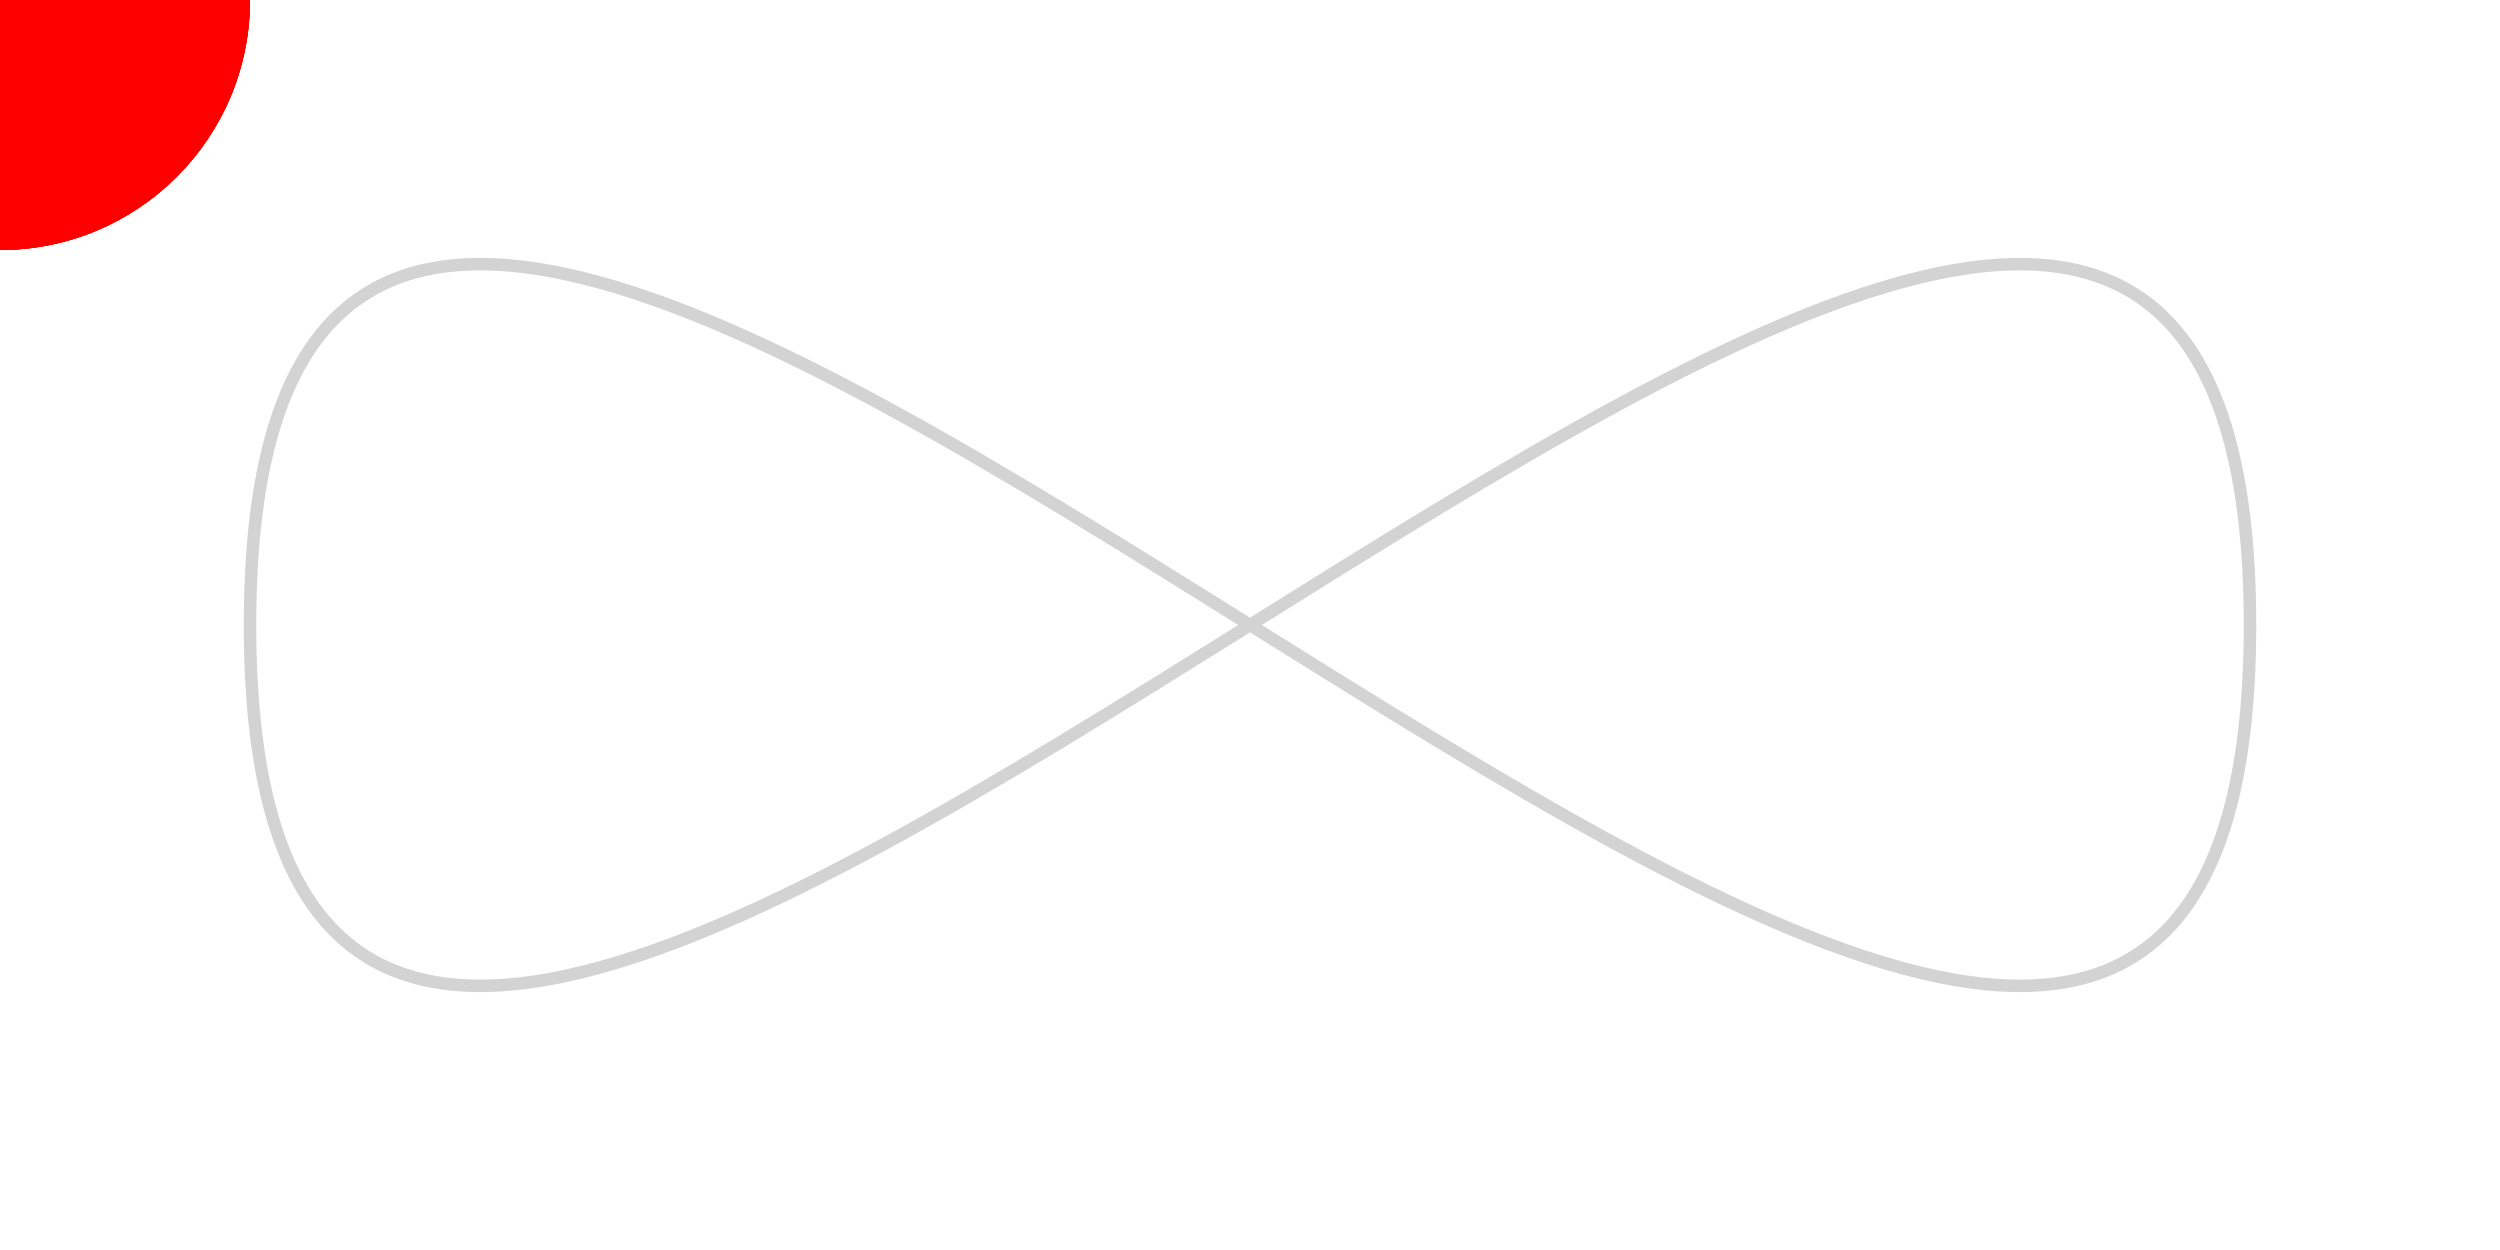 <svg viewBox="0 0 200 100" xmlns="http://www.w3.org/2000/svg">
  <defs>
    <filter id="f4">
      <feOffset result="offOut" in="SourceGraphic" />
      <feColorMatrix result="matrixOut" in="offOut" color="black" type="circle"
       />
      <feGaussianBlur result="blurOut" in="matrixOut" stdDeviation="1" />
      <feBlend in="SourceGraphic" in2="blurOut" mode="normal" />
    </filter>
  </defs>
  <path
    fill="none"
    stroke="lightgrey"
    d="M20,50 C20,-50 180,150 180,50 C180-50 20,150 20,50 z" filter="url(#f4)" />

  <circle r="20" fill="red" filter="url(#f4)">
    <animateMotion
      dur="10s"
      repeatCount="indefinite"
      path="M20,50 C20,-50 180,150 180,50 C180-50 20,150 20,50 z" />
  </circle>
  <circle r="9" fill="red" filter="url(#f4)">
    <animateMotion
      dur="9s"
      repeatCount="indefinite"
      path="M20,50 C20,-50 180,150 180,50 C180-50 20,150 20,50 z" />
  </circle>
  <circle r="20" fill="red" filter="url(#f4)">
    <animateMotion
      dur="8s"
      repeatCount="indefinite"
      path="M20,50 C20,-50 180,150 180,50 C180-50 20,150 20,50 z" />
  </circle>
  <circle r="10" fill="red" filter="url(#f4)">
    <animateMotion
      dur="7s"
      repeatCount="indefinite"
      path="M20,50 C20,-50 180,150 180,50 C180-50 20,150 20,50 z" />
  </circle>
  <circle r="20" fill="red" filter="url(#f4)">
    <animateMotion
      dur="6s"
      repeatCount="indefinite"
      path="M20,50 C20,-50 180,150 180,50 C180-50 20,150 20,50 z" />
  </circle>
  <circle r="15" fill="red" filter="url(#f4)">
    <animateMotion
      dur="5s"
      repeatCount="indefinite"
      path="M20,50 C20,-50 180,150 180,50 C180-50 20,150 20,50 z" />
  </circle>
  <circle r="20" fill="red" filter="url(#f4)">
    <animateMotion
      dur="4s"
      repeatCount="indefinite"
      path="M20,50 C20,-50 180,150 180,50 C180-50 20,150 20,50 z" />
  </circle>
  <circle r="12" fill="red" filter="url(#f4)">
    <animateMotion
      dur="3s"
      repeatCount="indefinite"
      path="M20,50 C20,-50 180,150 180,50 C180-50 20,150 20,50 z" />
  </circle>
  <circle r="18" fill="red" filter="url(#f4)">
    <animateMotion
      dur="2s"
      repeatCount="indefinite"
      path="M20,50 C20,-50 180,150 180,50 C180-50 20,150 20,50 z" />
  </circle>
</svg>
